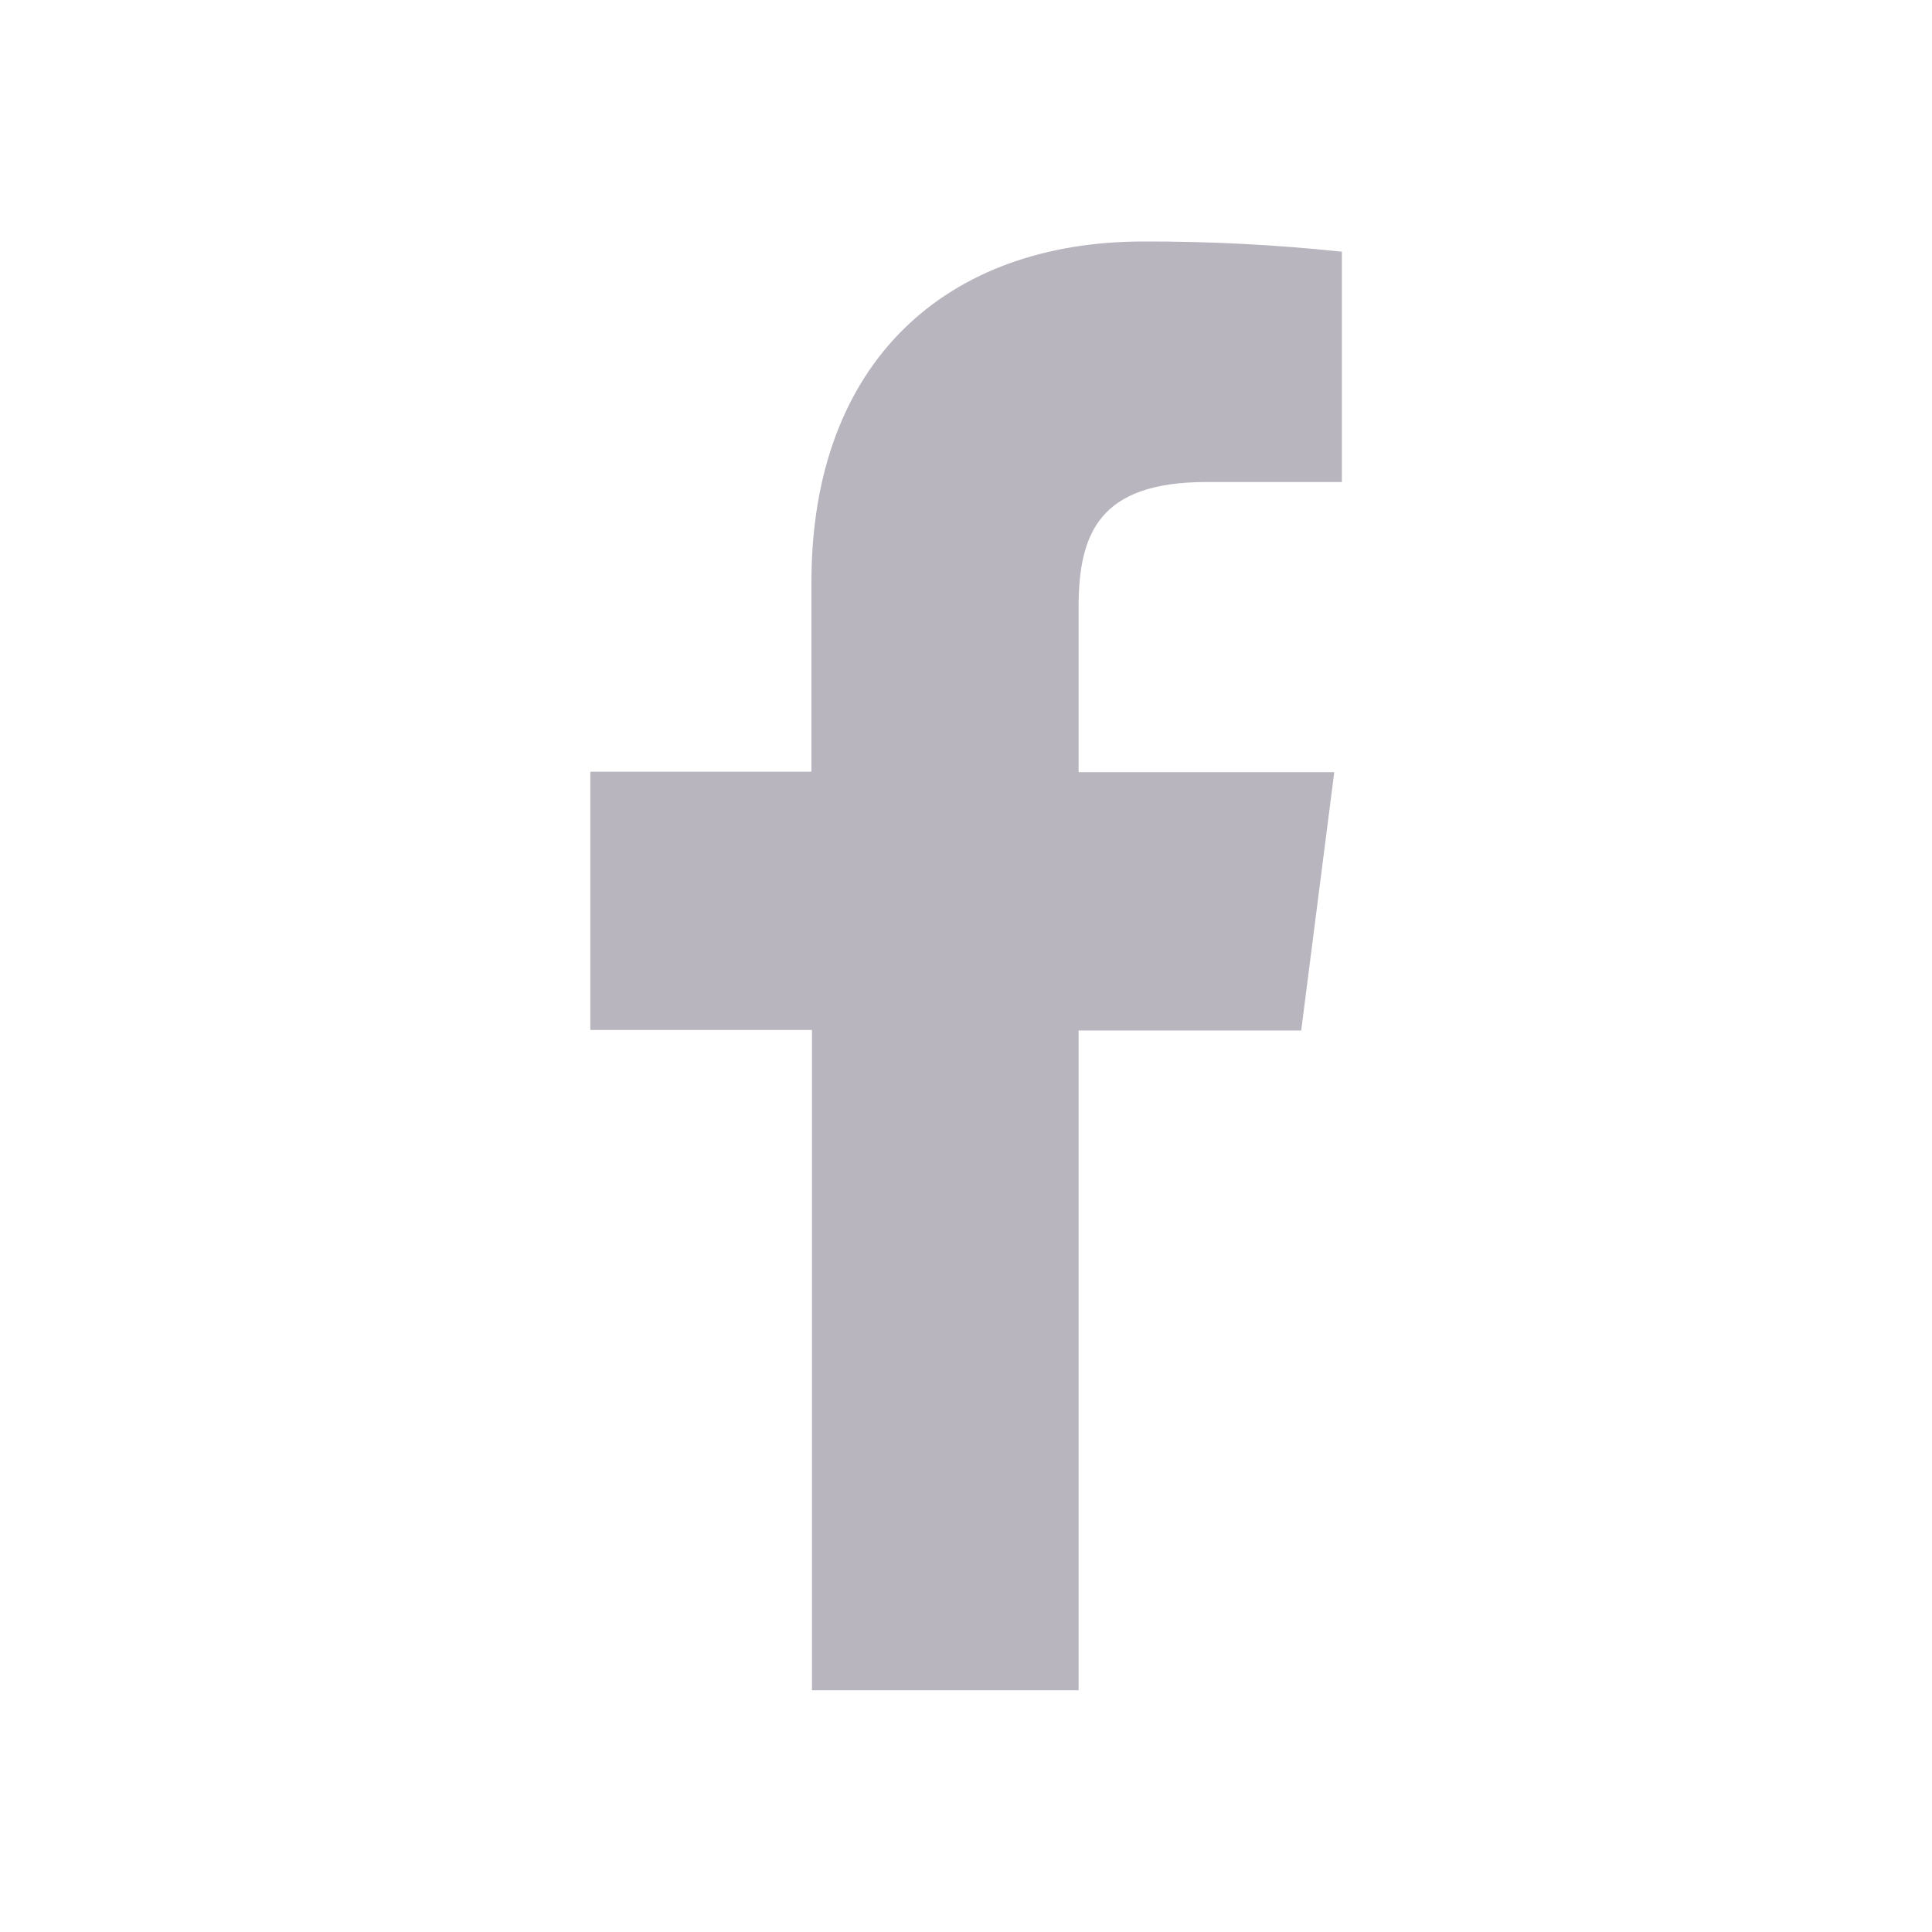 <svg width="18" height="18" viewBox="0 0 18 18" fill="none" xmlns="http://www.w3.org/2000/svg">
<path d="M10.049 15.748V9.601H12.123L12.431 7.194H10.049V5.661C10.049 4.967 10.242 4.491 11.239 4.491H12.502V2.345C11.887 2.28 11.27 2.248 10.652 2.25C8.819 2.25 7.56 3.369 7.56 5.423V7.19H5.5V9.596H7.565V15.748H10.049Z" fill="#B8B5BF"/>
</svg>
